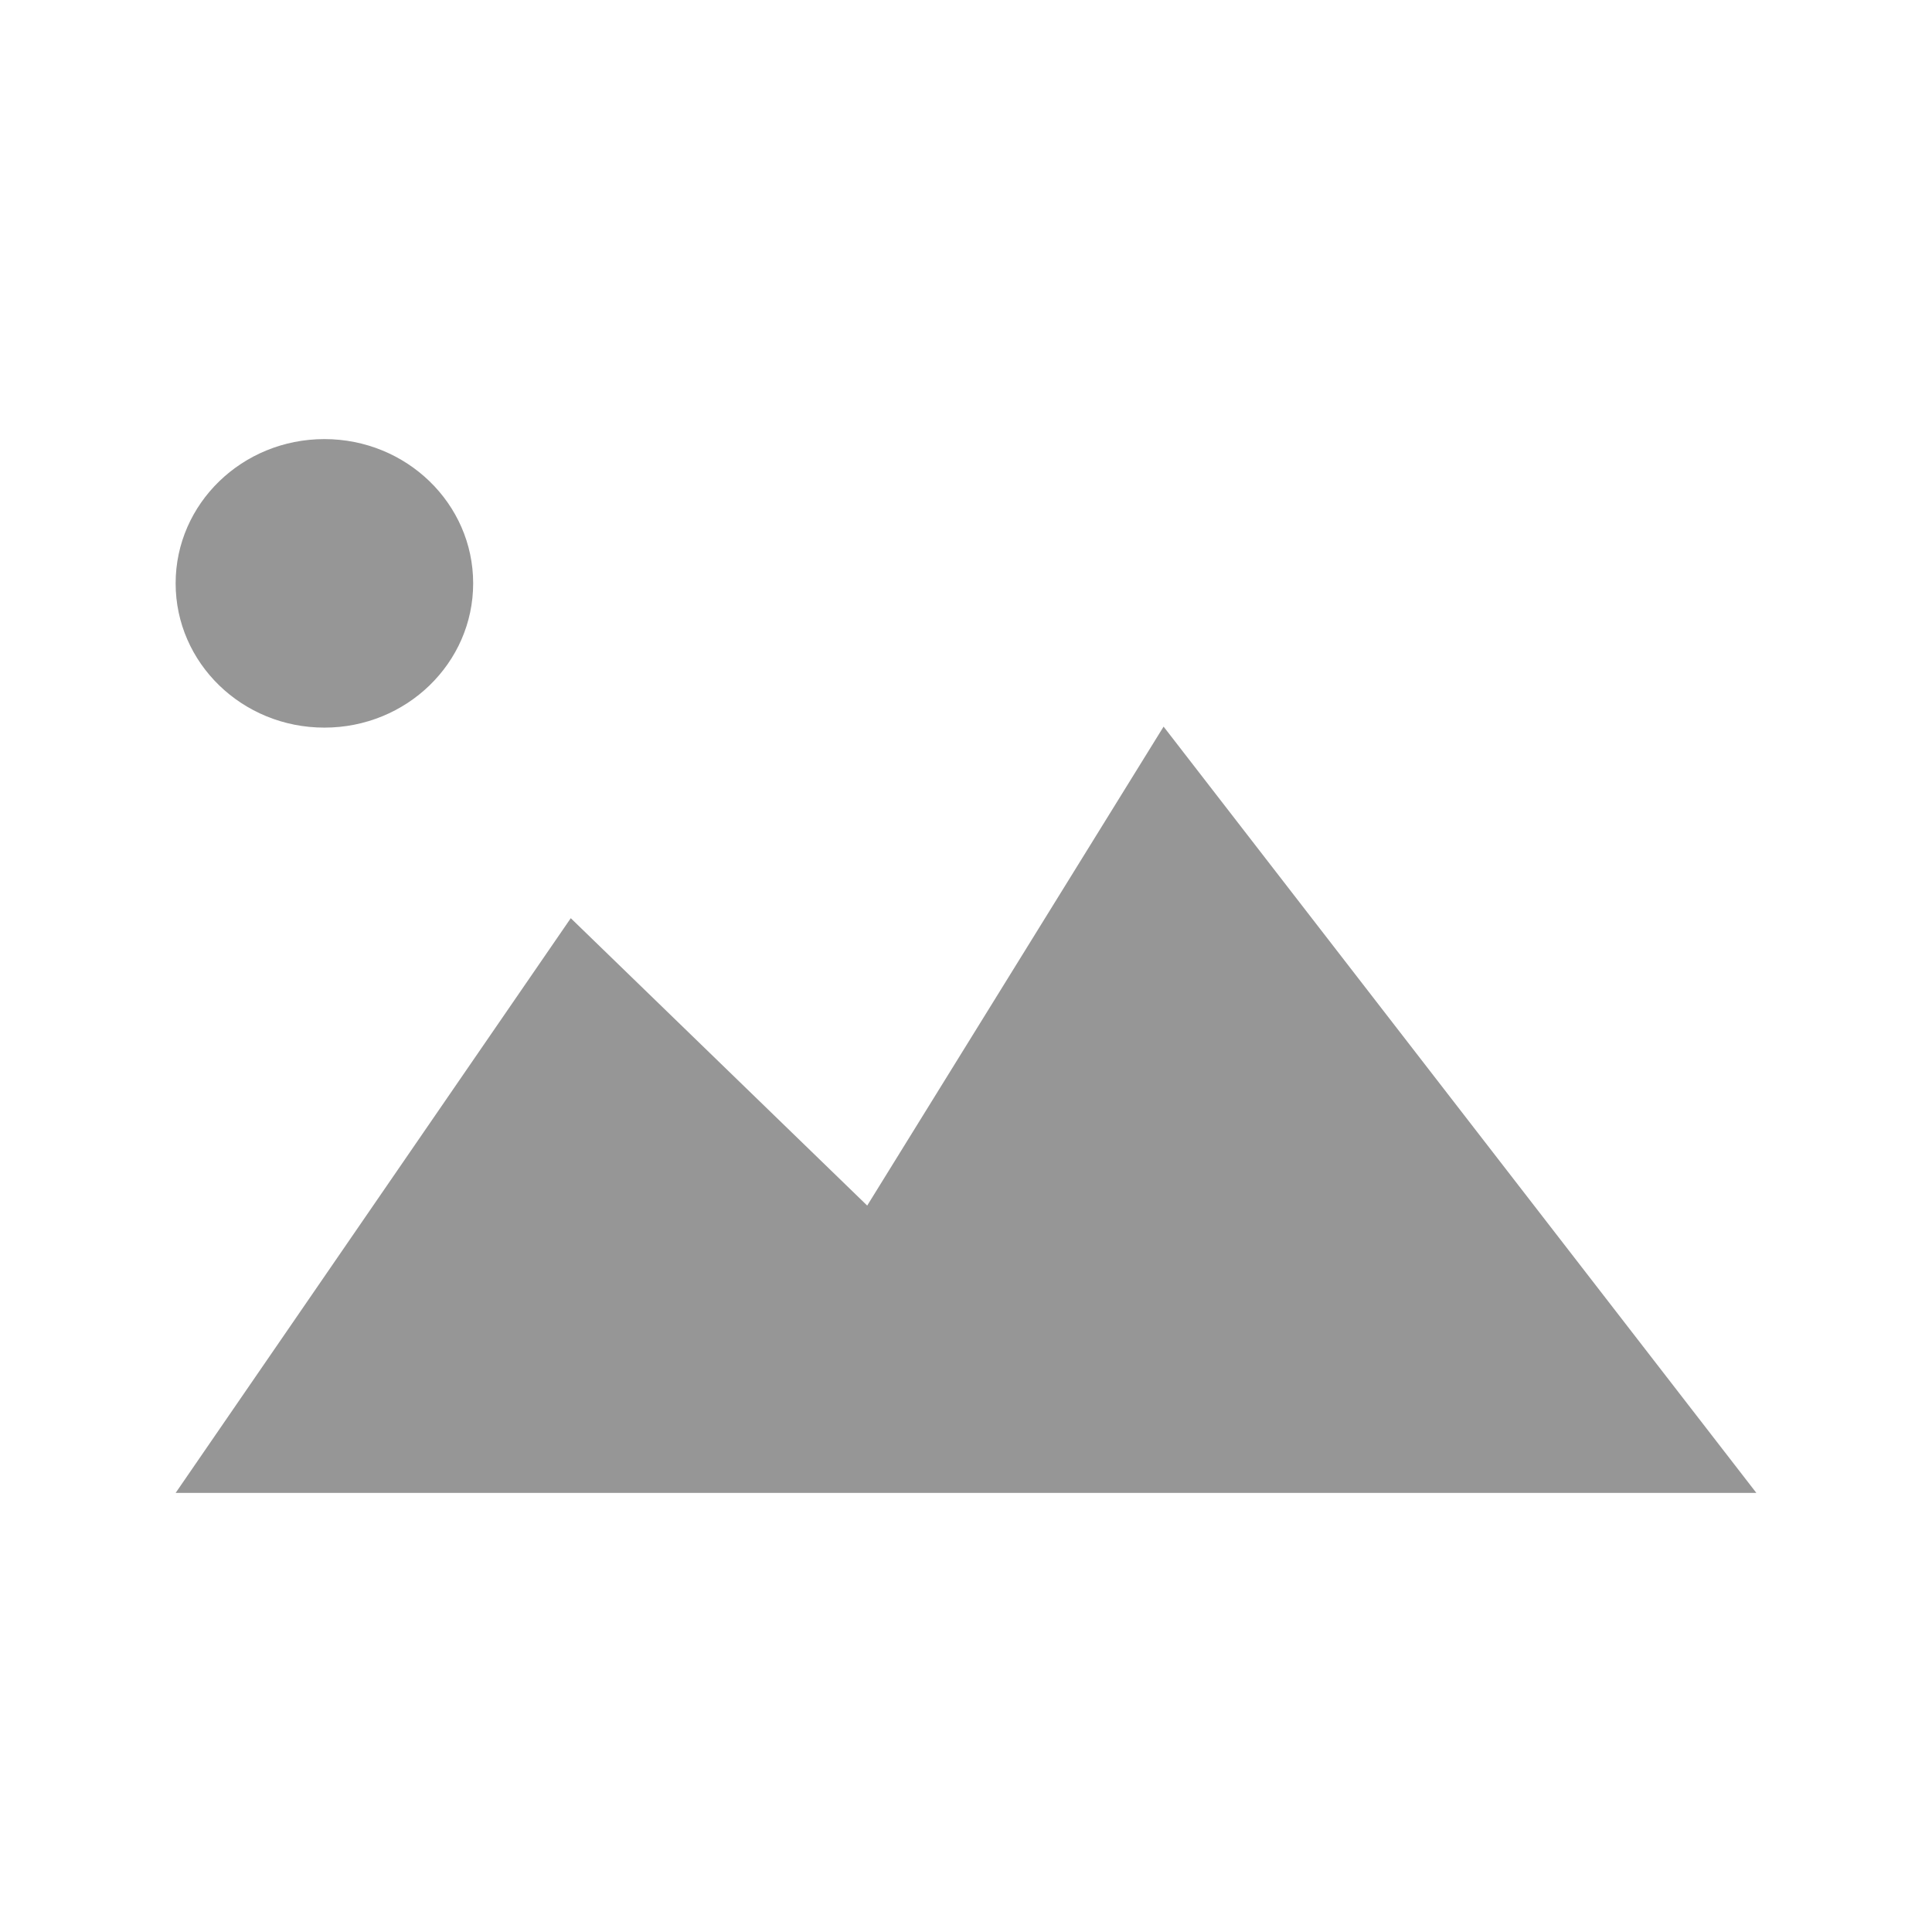 <?xml version="1.0" encoding="UTF-8" standalone="no"?>
<svg width="44px" height="44px" viewBox="0 0 44 44" version="1.1" xmlns="http://www.w3.org/2000/svg" xmlns:xlink="http://www.w3.org/1999/xlink">
    <defs></defs>
    <g stroke="none" stroke-width="1" fill="none" fill-rule="evenodd">
        <g fill="#969696">
            <path d="M40,34 L26.5,16.548 L19.75,27.456 L12.999,20.911 L4,34 L40,34 L40,34 Z M7.388,10 C9.258,10 10.776,11.47 10.776,13.285 C10.776,15.1 9.258,16.571 7.388,16.571 C5.517,16.572 4,15.101 4,13.285 C4,11.471 5.516,10 7.388,10 Z"></path>
        </g>
    </g>
</svg>